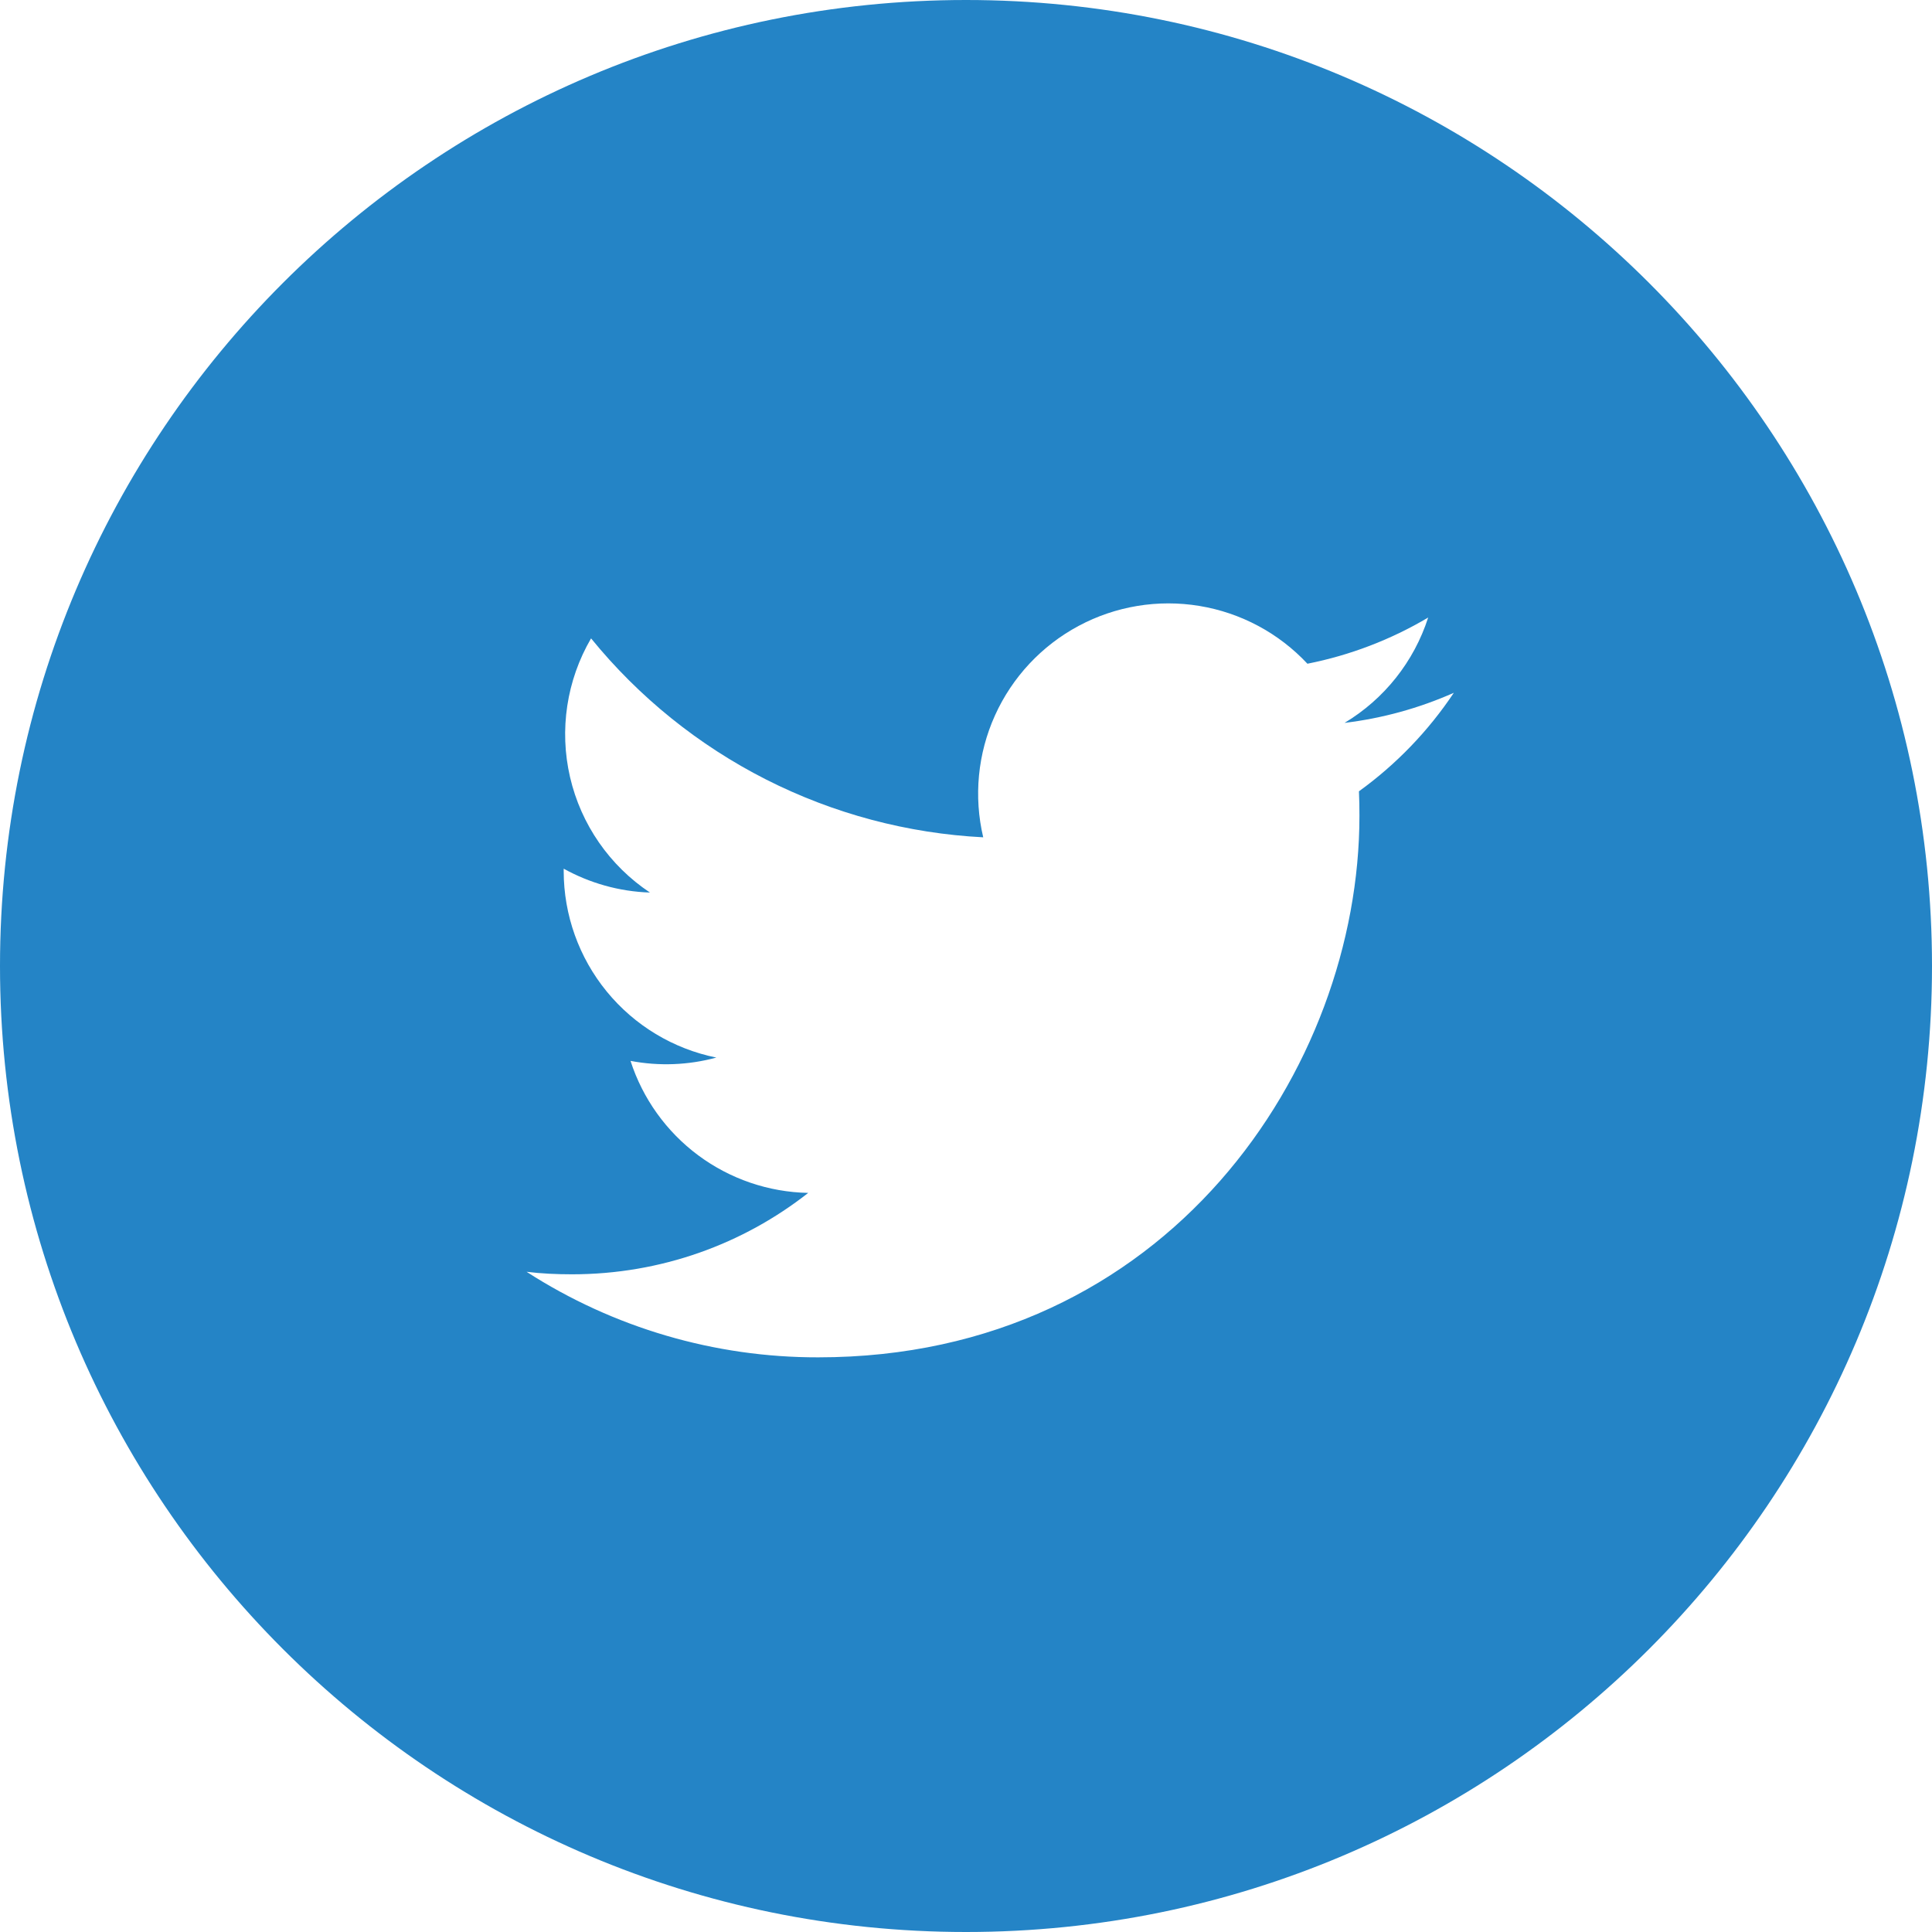 <svg width="90" height="90" viewBox="0 0 90 90" fill="none" xmlns="http://www.w3.org/2000/svg">
<path d="M45 0C20.147 0 0 20.147 0 45C0 69.853 20.147 90 45 90C69.853 90 90 69.853 90 45C90 20.147 69.853 0 45 0ZM63.305 36.862C63.323 37.247 63.328 37.631 63.328 38.006C63.328 49.725 54.417 63.23 38.114 63.23C33.297 63.238 28.579 61.854 24.53 59.245C25.219 59.33 25.927 59.362 26.644 59.362C30.797 59.362 34.617 57.952 37.65 55.57C35.802 55.534 34.011 54.922 32.527 53.82C31.043 52.717 29.94 51.179 29.372 49.42C30.699 49.673 32.066 49.62 33.37 49.266C31.364 48.86 29.56 47.773 28.264 46.189C26.968 44.605 26.26 42.622 26.259 40.575V40.467C27.455 41.128 28.823 41.531 30.277 41.578C28.396 40.326 27.065 38.403 26.555 36.202C26.045 34.001 26.396 31.689 27.534 29.738C29.761 32.475 32.537 34.714 35.684 36.311C38.831 37.907 42.278 38.825 45.802 39.005C45.353 37.103 45.546 35.107 46.35 33.326C47.154 31.545 48.523 30.08 50.246 29.157C51.968 28.235 53.947 27.908 55.874 28.227C57.802 28.545 59.571 29.491 60.905 30.919C62.888 30.526 64.79 29.799 66.53 28.767C65.869 30.821 64.484 32.565 62.634 33.675C64.391 33.463 66.107 32.991 67.725 32.273C66.537 34.054 65.04 35.608 63.305 36.862Z" fill="#2484C6"/>
</svg>
